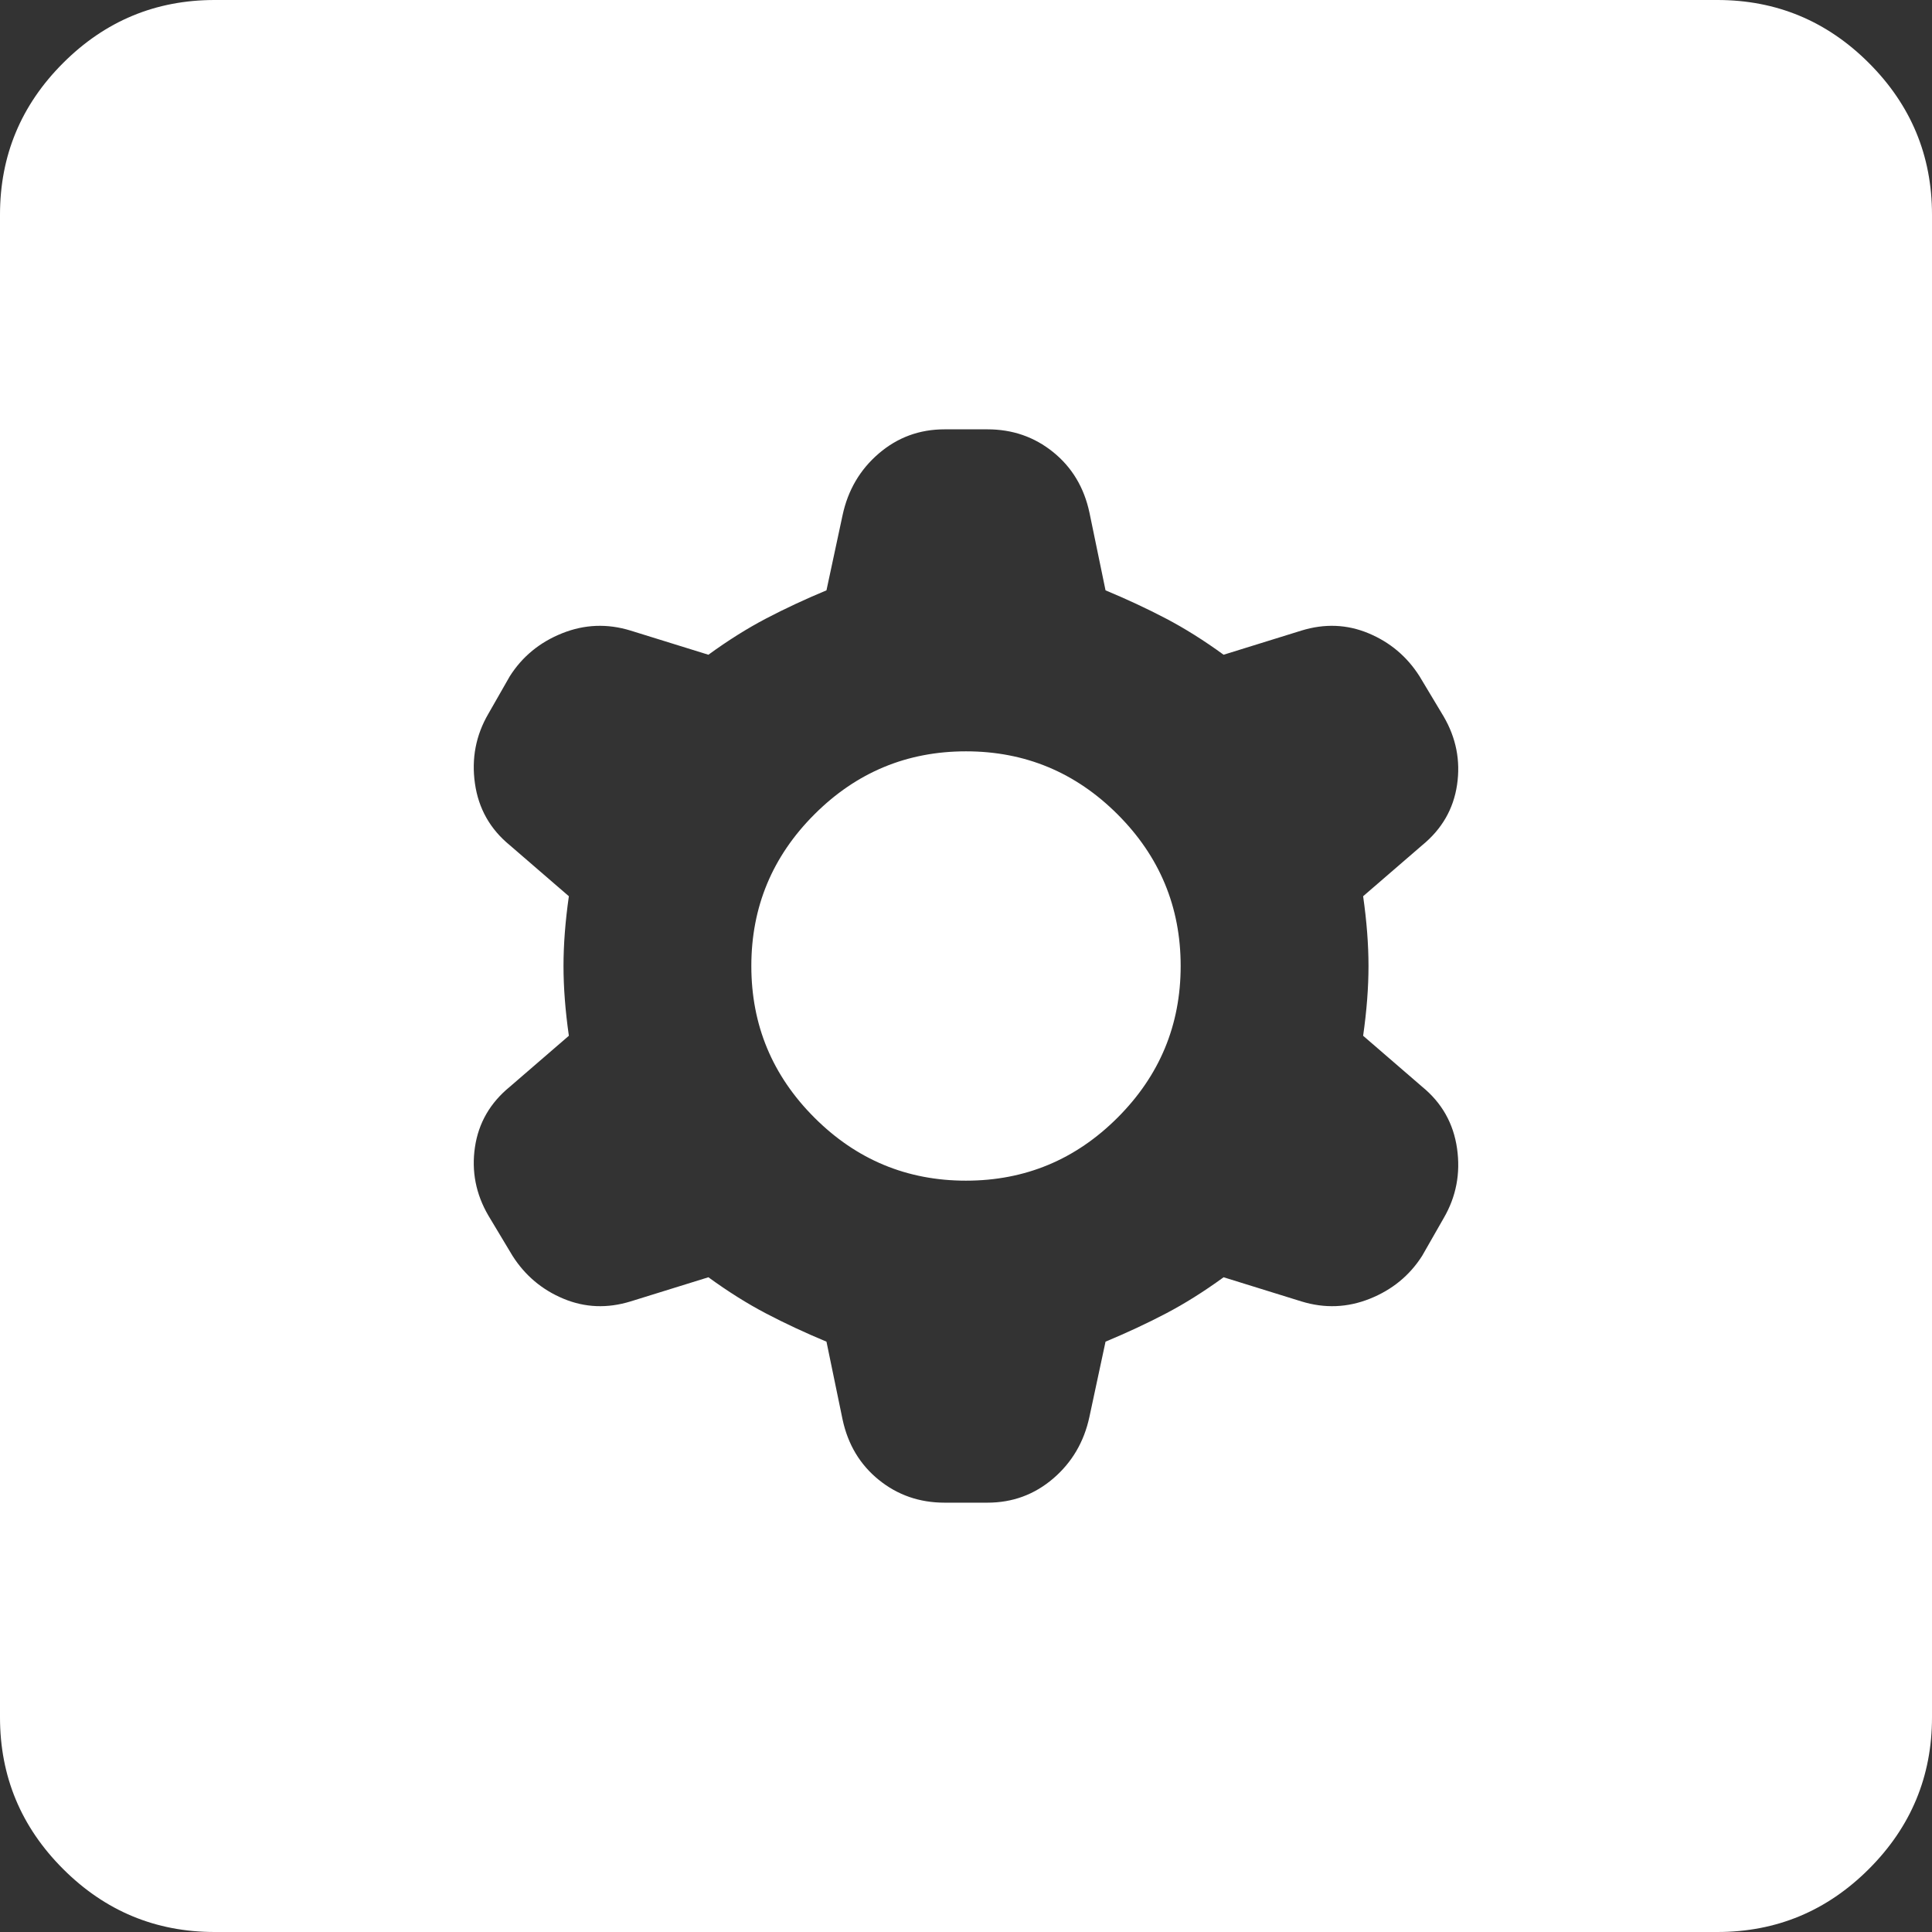 <?xml version="1.0" encoding="UTF-8" standalone="no"?>
<svg
   height="24"
   viewBox="0 -960 960 960"
   width="24"
   version="1.1"
   id="svg448"
   sodipodi:docname="settings_applications_FILL1_wght400_GRAD0_opsz24.svg"
   inkscape:version="1.2.2 (732a01da63, 2022-12-09)"
   xmlns:inkscape="http://www.inkscape.org/namespaces/inkscape"
   xmlns:sodipodi="http://sodipodi.sourceforge.net/DTD/sodipodi-0.dtd"
   xmlns="http://www.w3.org/2000/svg"
   xmlns:svg="http://www.w3.org/2000/svg">
  <rect x="0" y="-960" width="960" height="960" fill="#333333" stroke="none"/>
  <defs
     id="defs452" />
  <sodipodi:namedview
     id="namedview450"
     pagecolor="#ffffff"
     bordercolor="#000000"
     borderopacity="0.25"
     inkscape:showpageshadow="2"
     inkscape:pageopacity="0.0"
     inkscape:pagecheckerboard="0"
     inkscape:deskcolor="#d1d1d1"
     showgrid="false"
     inkscape:zoom="36.541667"
     inkscape:cx="12.054732"
     inkscape:cy="12.013683"
     inkscape:window-width="1920"
     inkscape:window-height="1057"
     inkscape:window-x="-8"
     inkscape:window-y="-8"
     inkscape:window-maximized="1"
     inkscape:current-layer="svg448" />
  <path
     d="m 410.667,-293.333 8,38.667 q 4,18.667 18,30 14,11.333 32.667,11.333 h 21.333 q 18.667,0 32.667,-12 14,-12 18,-30.667 l 8,-37.333 q 16,-6.667 30,-14 14,-7.333 28.667,-18 l 38.667,12 q 17.333,5.333 34,-1.333 16.667,-6.667 26,-21.333 l 10.667,-18.667 q 9.333,-16 6.667,-34.667 Q 721.333,-408 706.667,-420 l -29.333,-25.333 Q 680,-464 680,-480 q 0,-16 -2.667,-34.667 L 706.667,-540 q 14.667,-12 17.333,-30 2.667,-18 -6.667,-34 l -12,-20 Q 696,-638.667 680,-645.333 664,-652 646.667,-646.667 l -38.667,12 q -14.667,-10.667 -28.667,-18 -14,-7.333 -30,-14 l -8,-38.667 q -4,-18.667 -18,-30 -14,-11.333 -32.667,-11.333 h -21.333 q -18.667,0 -32.667,12 -14,12 -18,30.667 l -8,37.333 q -16,6.667 -30,14 -14,7.333 -28.667,18 l -38.667,-12 q -17.333,-5.333 -34,1.333 -16.667,6.667 -26,21.333 l -10.667,18.667 q -9.333,16 -6.667,34.667 Q 238.667,-552 253.333,-540 l 29.333,25.333 Q 280,-496 280,-480 q 0,16 2.667,34.667 L 253.333,-420 q -14.667,12 -17.333,30 -2.667,18 6.667,34 l 12,20 Q 264,-321.333 280,-314.667 q 16,6.667 33.333,1.333 l 38.667,-12 q 14.667,10.667 28.667,18 14,7.333 30,14 z m 69.333,-80 q -44,0 -75.333,-31.333 Q 373.333,-436 373.333,-480 q 0,-44 31.333,-75.333 Q 436,-586.667 480,-586.667 q 44,0 75.333,31.333 Q 586.667,-524 586.667,-480 q 0,44 -31.333,75.333 Q 524,-373.333 480,-373.333 Z M 106.667,0 Q 62.667,0 31.333,-31.333 0,-62.667 0,-106.667 v -746.667 q 0,-44 31.333,-75.333 Q 62.667,-960 106.667,-960 h 746.667 q 44,0 75.333,31.333 Q 960,-897.333 960,-853.333 v 746.667 q 0,44 -31.333,75.333 Q 897.333,0 853.333,0 Z"
     fill="#ffffff"
     id="path446"
     style="stroke-width:1.333" />
</svg>
